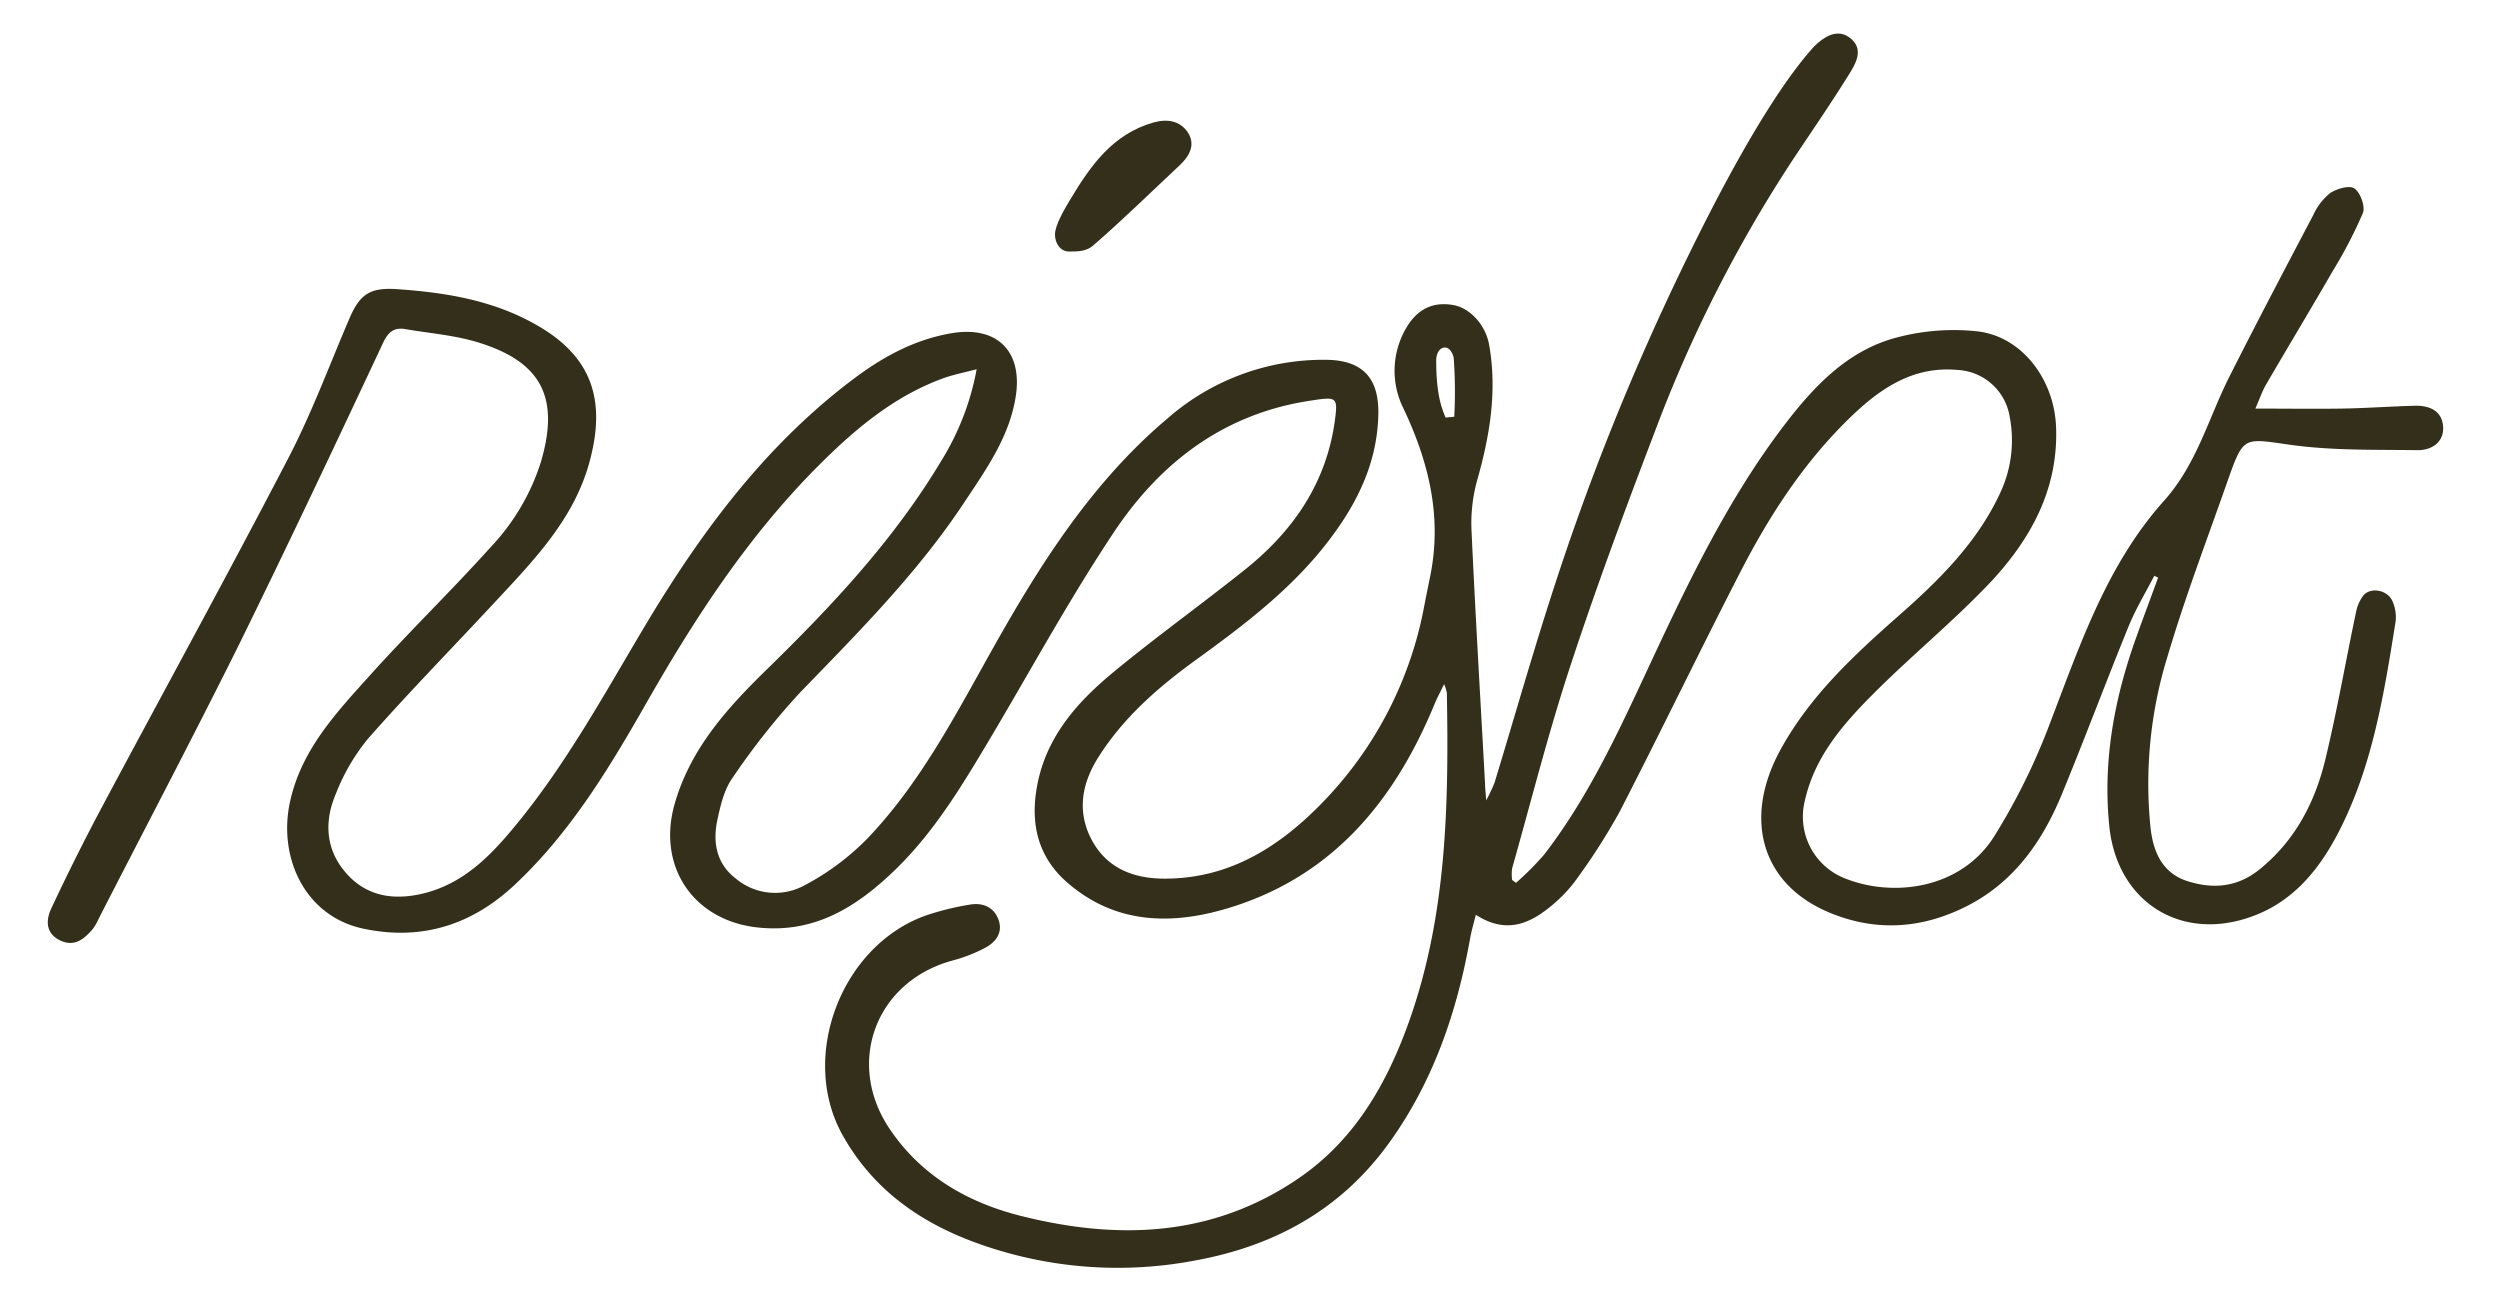 <svg id="Layer_1" data-name="Layer 1" xmlns="http://www.w3.org/2000/svg" viewBox="0 0 473.94 248.99"><defs><style>.cls-1{fill:#332f1b;}</style></defs><path class="cls-1" d="M287.4,167.37a57,57,0,0,0,5.32-5.34c7.9-10.24,13.42-21.84,18.85-33.48,7.88-16.91,15.75-33.83,27.26-48.7,5.53-7.14,11.85-13.57,20.84-15.89a42,42,0,0,1,15.24-1.14c8.42,1,14.51,9.08,14.87,18.09.48,12-5,21.7-12.94,30-6.82,7.12-14.5,13.42-21.48,20.4-5.83,5.83-11.31,12-13.2,20.47a12.56,12.56,0,0,0,7.93,14.87c9.07,3.48,21.64,1.81,27.9-8a120.58,120.58,0,0,0,10.71-21.74C394.36,122.13,399.46,107,410.19,95c6.29-7,8.45-15.67,12.46-23.61,5.18-10.27,10.54-20.46,15.9-30.64a11.23,11.23,0,0,1,3.17-4.13c1.27-.85,3.71-1.55,4.63-.89,1.13.8,2.08,3.41,1.6,4.64a85.46,85.46,0,0,1-5.71,11c-4.17,7.22-8.47,14.36-12.67,21.56-.64,1.09-1.06,2.32-2,4.53,6,0,11.16.07,16.36,0,4.61-.08,9.22-.41,13.83-.54,2.85-.08,5.27,1,5.4,4.08.13,2.92-2.28,4.37-4.85,4.34-8-.11-16.09.1-24-1-9-1.25-8.95-1.83-12,6.81-3.86,11-8,21.85-11.31,33A81.83,81.83,0,0,0,407.7,157c.52,4.54,2.22,8.45,6.86,10,4.8,1.57,9.48,1.27,13.7-2.11,6.74-5.4,10.55-12.64,12.53-20.76,2.25-9.26,3.87-18.68,5.84-28a7.55,7.55,0,0,1,1.43-3.27c1.41-1.63,4.63-1,5.51,1.15a7.45,7.45,0,0,1,.58,3.83c-2.19,13.66-4.35,27.37-10.78,39.85-3.64,7.07-8.55,13.15-16.31,16-13.54,5-25.7-2.66-27.18-17-1.28-12.36.94-24.28,5.11-35.89,1.35-3.78,2.76-7.53,4.14-11.3l-.73-.35c-1.64,3.19-3.52,6.28-4.87,9.59-4.3,10.55-8.29,21.23-12.63,31.77-3.67,8.93-9,16.62-17.89,21.19s-18,5-27.05.93c-12.13-5.52-15.39-17.6-8.53-30.3,5.54-10.24,13.9-18,22.5-25.59,7.62-6.7,14.82-13.79,19.2-23.17A23.45,23.45,0,0,0,381,79.07a10.56,10.56,0,0,0-9.93-8.94c-8.22-.74-14.36,3.33-19.89,8.6-8.92,8.51-15.59,18.72-21.19,29.59-7.77,15.1-15.15,30.41-22.92,45.52a118.39,118.39,0,0,1-7.94,12.48,26.42,26.42,0,0,1-4.4,4.87c-4.3,3.74-8.94,6.12-14.95,2.23-.41,1.67-.81,3-1.05,4.31-2.49,14-6.94,27.16-15.32,38.84-9.16,12.75-21.77,19.67-37,22.42a78.31,78.31,0,0,1-34.3-1.18c-13.43-3.55-25.15-9.83-32.31-22.5-8.61-15.22.06-37,16.78-42.1a52.2,52.2,0,0,1,7.37-1.73c2.38-.38,4.47.48,5.34,2.87s-.46,4.18-2.36,5.24a29,29,0,0,1-6.38,2.51c-14.65,4-20.38,19.59-11.74,32.14,6,8.78,14.75,13.77,24.78,16.28,18.38,4.61,36.26,4,52.53-7.1,10.73-7.29,16.86-18.07,21.06-29.94,7.13-20.14,7.48-41.13,7.11-62.16a9.14,9.14,0,0,0-.52-1.63c-.78,1.62-1.36,2.68-1.82,3.8-7.39,17.92-18.82,32.07-37.84,38.27-11,3.59-22.2,3.86-31.76-4.43-6-5.22-7.18-12-5.5-19.52,2-8.74,7.7-15,14.27-20.42,8.21-6.78,16.91-13,25.19-19.64,7.58-6.14,13.34-13.66,15.83-23.31a41,41,0,0,0,.89-4.52c.64-4.64.43-4.74-4.37-4-16.49,2.4-28.63,11.67-37.51,25-8.25,12.4-15.42,25.52-23,38.33-5.39,9.06-10.75,18.16-18.39,25.59-7.23,7-15.21,12.13-26,11-12.21-1.26-19.18-11.43-15.91-23.27,3-10.66,10.08-18.4,17.63-25.77,12.29-12,24-24.5,32.88-39.3A50.08,50.08,0,0,0,185.15,70c-2.39.62-4.25,1-6,1.59-9.67,3.44-17.27,9.92-24.35,17.05-13,13.12-23,28.41-32.13,44.41-7.07,12.39-14.43,24.67-25,34.6-8.13,7.67-17.71,10.76-28.8,8.4s-16.17-13.5-13.9-24c2.12-9.85,8.72-16.87,15.09-23.94,7.48-8.33,15.54-16.13,23-24.43a41.76,41.76,0,0,0,9.45-16c3.61-12.13.31-19-11.77-22.74-4.47-1.39-9.26-1.75-13.91-2.55-2.14-.36-3.23.53-4.21,2.61C63.56,84.33,54.43,103.67,45,122.83,36.45,140,27.5,157,18.74,174.1a10.27,10.27,0,0,1-1.14,2c-1.64,1.93-3.5,3.5-6.24,2.16s-2.66-3.83-1.66-6q4.53-9.67,9.55-19.12C31.06,131,43.15,109,54.73,86.71c4.43-8.54,7.78-17.65,11.59-26.51,2-4.59,4-5.72,9-5.38C84.79,55.48,94,57,102.38,62c10.33,6.15,12.42,14.59,9.32,25.77-3,10.85-10.75,18.72-18.17,26.69-7.92,8.52-16.07,16.84-23.75,25.56a38.51,38.51,0,0,0-6.1,10.44c-2.25,5.27-2,10.63,2,15.13,4.12,4.66,9.61,5.13,15.19,3.63,7.34-2,12.38-7.25,17-12.9,9.74-11.85,17-25.3,24.83-38.38,10.58-17.61,22.76-33.91,39.44-46.35,5.52-4.11,11.51-7.31,18.39-8.44,8.4-1.37,13.27,3.34,12.07,11.74-1.12,7.74-5.58,14-9.75,20.28-8.82,13.37-20.07,24.64-31.15,36.09a135.35,135.35,0,0,0-12.84,16.22c-1.58,2.23-2.28,5.21-2.87,8-.9,4.19-.16,8.24,3.41,11A11.6,11.6,0,0,0,152.21,168a48.16,48.16,0,0,0,12.28-9.09c10-10.49,16.64-23.34,23.68-35.89,9.05-16.13,18.93-31.72,33.3-43.81a44.81,44.81,0,0,1,29.95-11c6.85.07,10,3.4,9.88,10.29-.17,9-3.83,16.58-9.07,23.55-7.08,9.44-16.37,16.44-25.84,23.29-7,5.1-13.55,10.84-18.24,18.33-3.22,5.14-4,10.54-1,15.9,2.93,5.15,7.89,7,13.65,7,12.45,0,22-6.19,30.2-14.73a72.43,72.43,0,0,0,19-36.95c.36-1.83.72-3.66,1.1-5.49,2.33-11.26-.17-21.66-5-31.89a16,16,0,0,1,.43-15.24c2.16-3.76,5.23-5.14,9.07-4.42,3.1.58,6,3.74,6.68,7.4,1.61,8.87.14,17.44-2.3,26a30.59,30.59,0,0,0-1,9.64c.73,15.89,1.68,31.78,2.55,47.67,0,.73.1,1.46.21,3.18a32.27,32.27,0,0,0,1.59-3.36c3.77-12.38,7.3-24.84,11.31-37.14a477.61,477.61,0,0,1,24.12-60.1c5.57-11.54,15.84-31.93,25-42.17,1.89-1.91,4.52-3.73,7-1.74,2.82,2.25.85,5.13-.56,7.39-3.31,5.3-6.87,10.46-10.33,15.67a260.07,260.07,0,0,0-26.15,51.53c-5.63,14.74-11.14,29.56-16.06,44.55-4.14,12.59-7.38,25.49-11,38.26a8.42,8.42,0,0,0,0,2.19ZM274.05,79.16l1.64-.16a89,89,0,0,0-.08-10.83c0-.79-.64-2.29-1.68-2.29s-1.66,1.17-1.66,2.44C272.27,74.05,273.07,76.93,274.05,79.16Z"/><path class="cls-1" d="M200,44.45c0-1.73,1.73-4.7,2.95-6.72,3.81-6.34,8-12.32,15.73-14.51,2.59-.74,5-.32,6.48,1.84,1.57,2.37.33,4.56-1.61,6.36-5.43,5.07-10.72,10.28-16.33,15.14-1.23,1.07-2.75,1.13-4.54,1.13C201.05,47.69,200,46.17,200,44.45Z"/></svg>